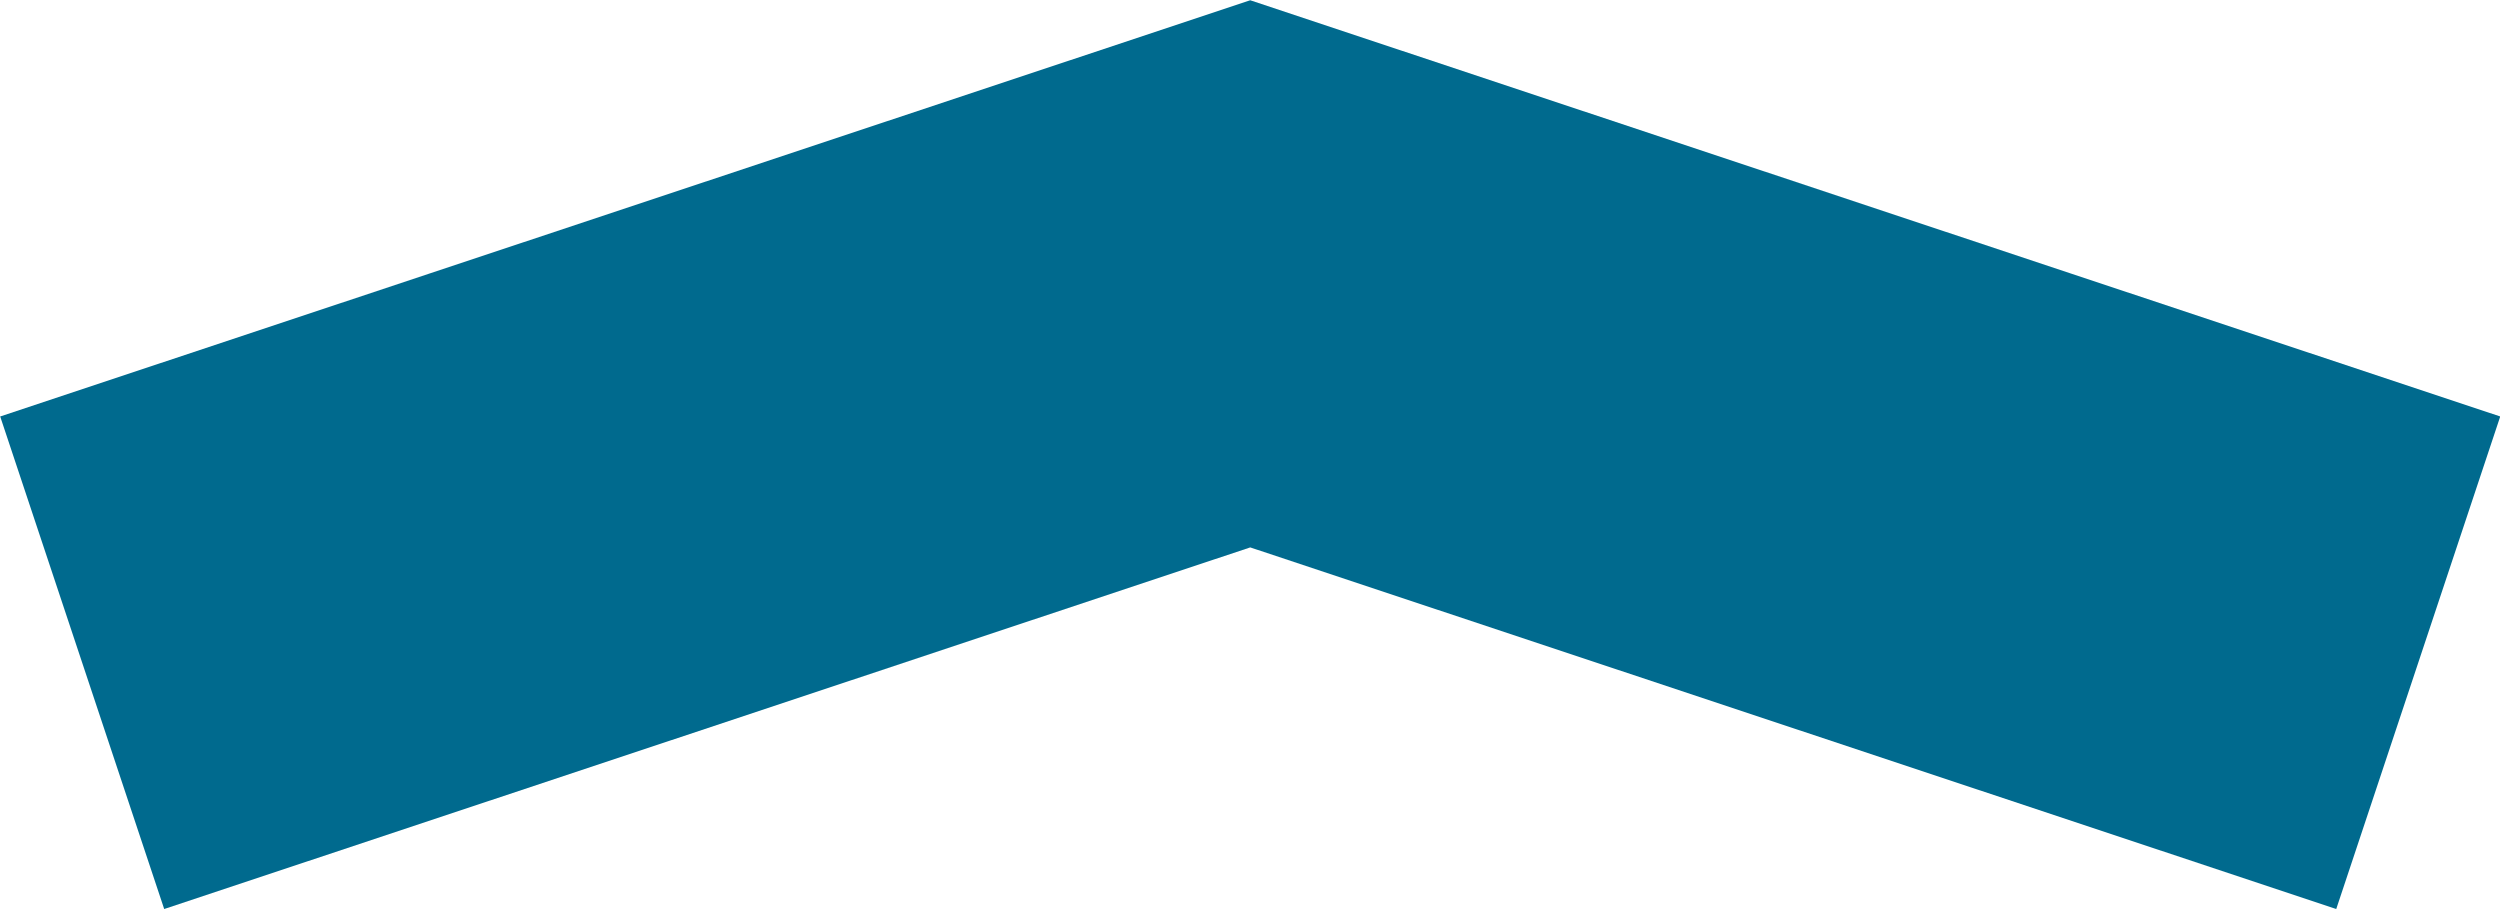 <svg xmlns="http://www.w3.org/2000/svg" viewBox="0 0 57.79 21.02"><defs><style>.cls-1{fill:none;stroke:#006a8e;stroke-miterlimit:10;stroke-width:12px;}</style></defs><title>Asset 3</title><g id="Layer_2" data-name="Layer 2"><g id="Layer_1-2" data-name="Layer 1"><polyline class="cls-1" points="55.9 15.32 28.9 6.33 1.9 15.32"/></g></g></svg>